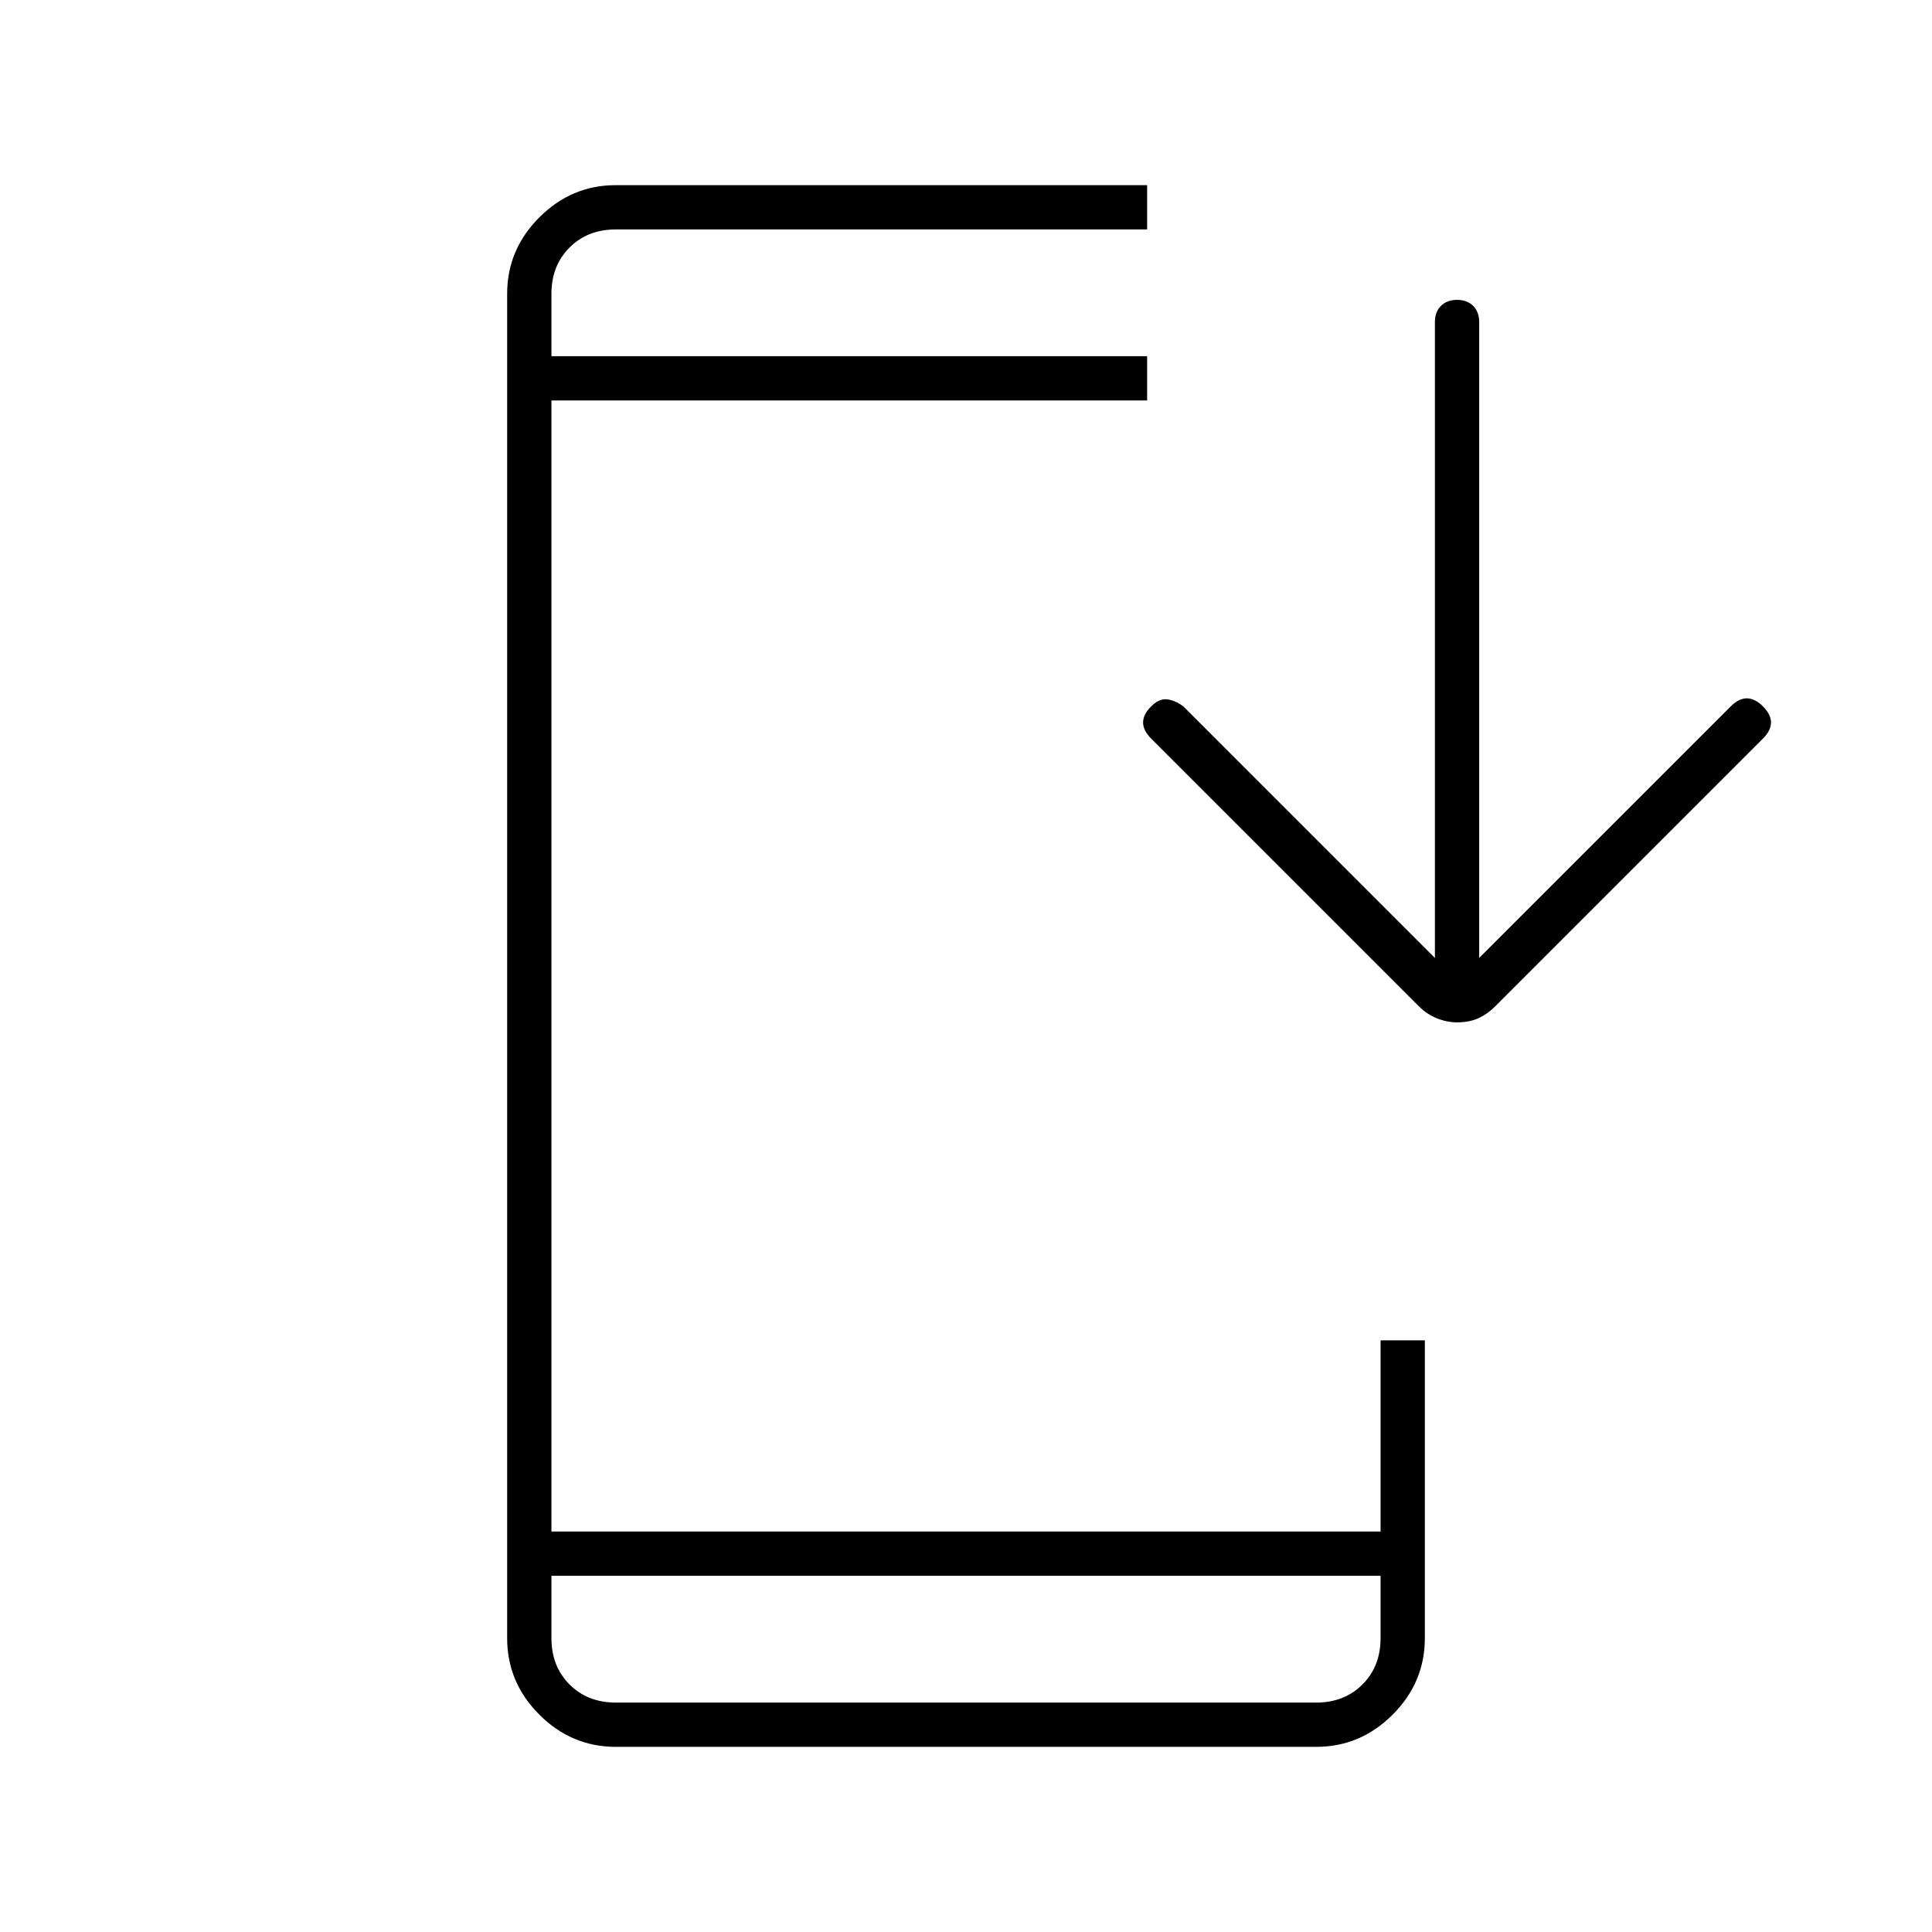 <svg xmlns="http://www.w3.org/2000/svg" width="48" height="48"><path d="M15.3 43.4q-1.1 0-1.9-.8-.8-.8-.8-1.9V7.3q0-1.1.8-1.9.8-.8 1.9-.8h13.2v1.1H15.3q-.7 0-1.15.45-.45.45-.45 1.15v1.55h14.8v1.1H13.7v28.1h20.6V33.3h1.1v7.4q0 1.1-.8 1.9-.8.8-1.9.8zm0-1.1h17.4q.7 0 1.15-.45.45-.45.45-1.15v-1.55H13.7v1.55q0 .7.45 1.15.45.45 1.15.45zm20.9-16.9q-.25 0-.5-.1t-.45-.3l-6.65-6.65q-.2-.2-.2-.4t.2-.4q.2-.2.4-.175.2.025.4.175l6.25 6.25V8q0-.25.15-.4.15-.15.4-.15t.4.15q.15.15.15.4v15.8L43 17.55q.2-.2.4-.2t.4.2q.2.2.2.4t-.2.4L37.15 25q-.2.2-.425.3-.225.1-.525.1zM13.7 8.85V5.7zm0 33.45v-3.15 3.15z"/></svg>